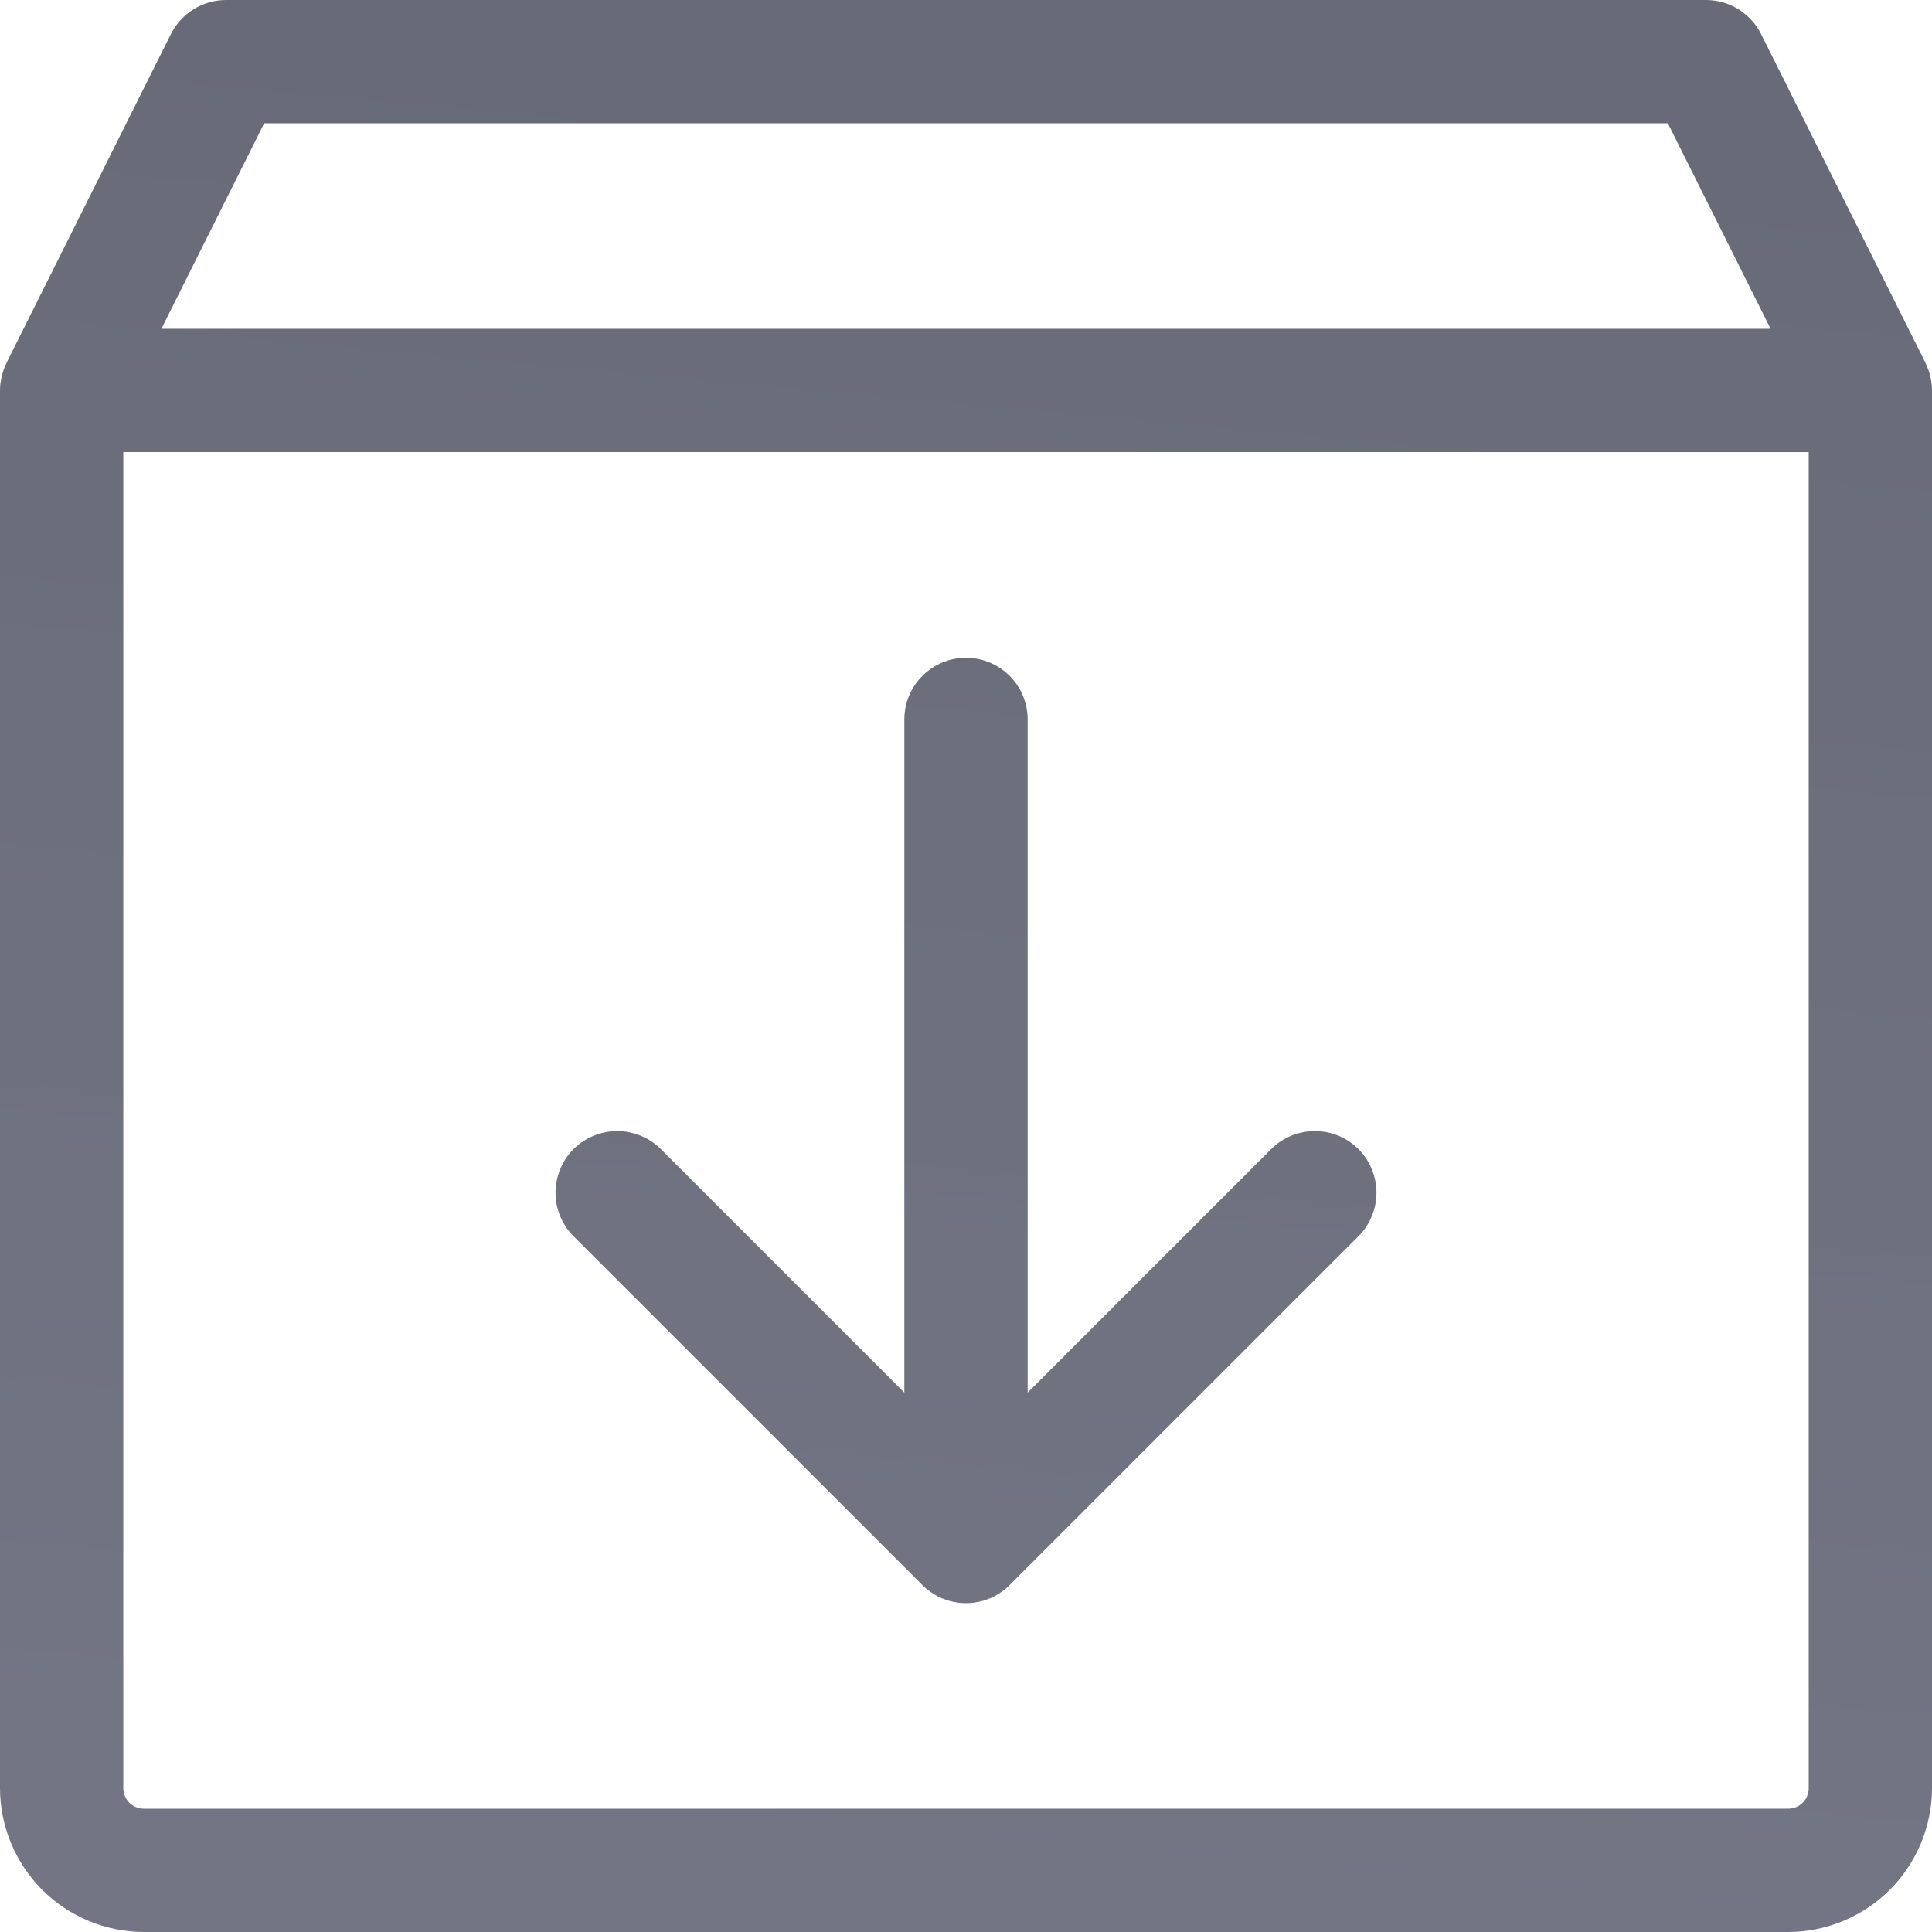 <svg width="11" height="11" viewBox="0 0 11 11" fill="none" xmlns="http://www.w3.org/2000/svg">
    <path d="M7.734 6.542C7.767 6.575 7.793 6.614 7.81 6.656C7.828 6.699 7.837 6.745 7.837 6.791C7.837 6.837 7.828 6.882 7.81 6.925C7.793 6.968 7.767 7.006 7.734 7.039L5.748 9.025C5.74 9.033 5.732 9.041 5.723 9.048C5.721 9.049 5.719 9.051 5.717 9.052C5.71 9.058 5.703 9.063 5.695 9.068C5.693 9.07 5.691 9.071 5.689 9.072C5.681 9.077 5.674 9.082 5.666 9.086C5.664 9.087 5.662 9.088 5.66 9.089C5.652 9.093 5.643 9.097 5.635 9.101C5.633 9.101 5.632 9.102 5.631 9.102C5.621 9.106 5.612 9.109 5.602 9.112C5.601 9.113 5.6 9.113 5.598 9.114C5.589 9.116 5.579 9.119 5.569 9.121C5.566 9.121 5.563 9.122 5.56 9.122C5.552 9.124 5.544 9.125 5.535 9.126C5.512 9.128 5.488 9.128 5.465 9.126C5.457 9.125 5.448 9.124 5.44 9.122C5.437 9.122 5.434 9.121 5.431 9.121C5.421 9.119 5.411 9.116 5.402 9.114C5.4 9.113 5.399 9.113 5.398 9.112C5.388 9.109 5.379 9.106 5.369 9.102L5.365 9.101C5.357 9.097 5.348 9.093 5.34 9.089C5.338 9.088 5.336 9.087 5.334 9.086C5.326 9.082 5.319 9.077 5.311 9.072C5.309 9.071 5.307 9.07 5.305 9.068C5.297 9.063 5.29 9.058 5.283 9.052C5.281 9.051 5.279 9.049 5.277 9.048C5.268 9.041 5.26 9.033 5.252 9.025L3.266 7.039C3.2 6.973 3.163 6.884 3.163 6.791C3.163 6.698 3.2 6.608 3.266 6.542C3.332 6.477 3.421 6.44 3.514 6.44C3.607 6.44 3.697 6.477 3.762 6.542L5.149 7.929V4.096C5.149 4.003 5.186 3.913 5.252 3.848C5.318 3.782 5.407 3.745 5.5 3.745C5.593 3.745 5.682 3.782 5.748 3.848C5.814 3.913 5.851 4.003 5.851 4.096V7.929L7.238 6.542C7.27 6.51 7.309 6.484 7.352 6.466C7.394 6.449 7.44 6.44 7.486 6.44C7.532 6.44 7.578 6.449 7.62 6.466C7.663 6.484 7.702 6.51 7.734 6.542ZM11 2.223V10.181C11 10.398 10.913 10.606 10.76 10.76C10.606 10.913 10.398 11 10.181 11H0.819C0.602 11 0.394 10.913 0.24 10.76C0.087 10.606 0 10.398 0 10.181V2.223C5.0955e-05 2.21 0.001 2.197 0.002 2.185C0.003 2.181 0.003 2.178 0.004 2.175C0.005 2.165 0.007 2.156 0.009 2.146C0.01 2.143 0.011 2.139 0.012 2.136C0.017 2.114 0.025 2.093 0.034 2.073C0.035 2.071 0.036 2.069 0.037 2.066L0.973 0.194C1.002 0.136 1.047 0.087 1.103 0.052C1.158 0.018 1.222 -1.93604e-06 1.287 1.549e-10H9.713C9.778 2.21514e-06 9.842 0.018 9.897 0.052C9.953 0.087 9.998 0.136 10.027 0.194L10.963 2.066C10.964 2.068 10.965 2.071 10.966 2.073C10.975 2.093 10.983 2.114 10.989 2.136C10.989 2.139 10.99 2.143 10.991 2.146C10.993 2.156 10.995 2.165 10.996 2.175C10.997 2.178 10.997 2.181 10.998 2.185C10.999 2.197 11 2.21 11 2.223ZM0.919 1.872H10.081L9.496 0.702H1.504L0.919 1.872ZM10.298 10.181V2.574H0.702V10.181C0.702 10.212 0.715 10.242 0.736 10.264C0.758 10.286 0.788 10.298 0.819 10.298H10.181C10.212 10.298 10.242 10.286 10.264 10.264C10.286 10.242 10.298 10.212 10.298 10.181Z"
          fill="url(#paint0_linear_2_947)"/>
    <defs>
        <linearGradient id="paint0_linear_2_947" x1="5.5" y1="0" x2="4.296" y2="13.206"
                        gradientUnits="userSpaceOnUse">
            <stop stop-color="#2A2D3F" stop-opacity="0.71"/>
            <stop offset="1" stop-color="#383B51" stop-opacity="0.69"/>
        </linearGradient>
    </defs>
</svg>

